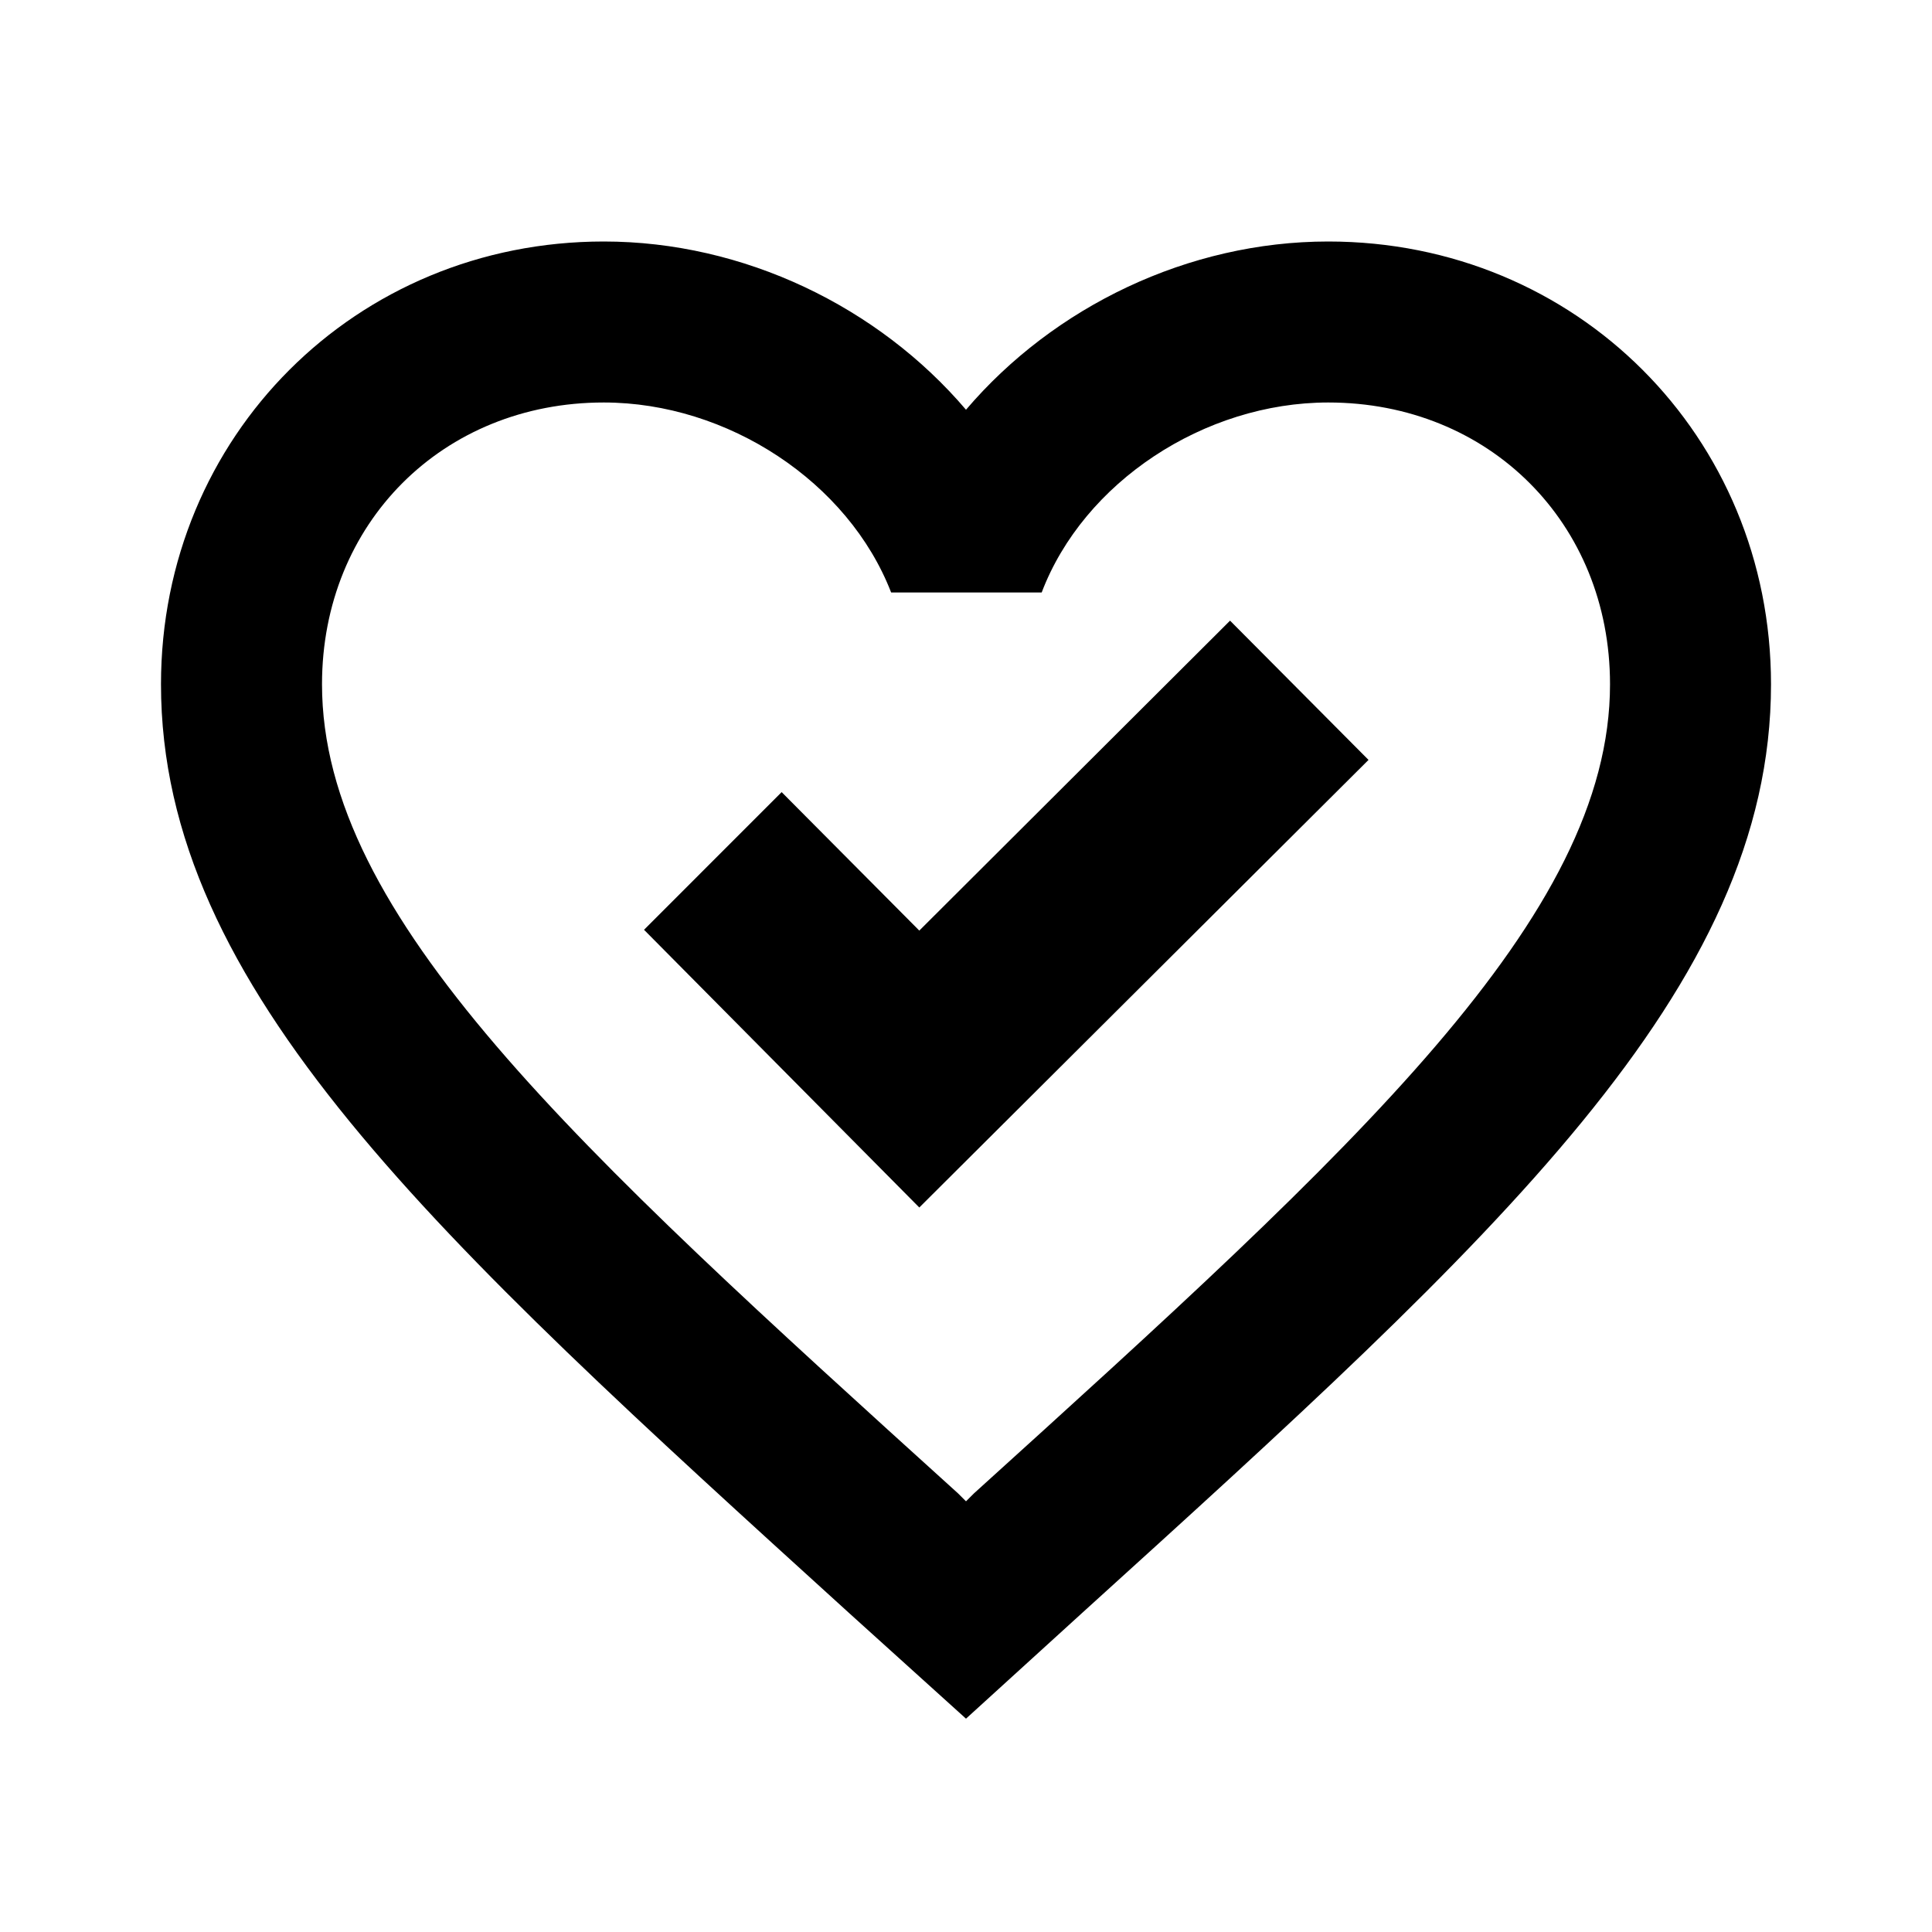 <svg width="64" height="64" viewBox="0 0 64 64" xmlns="http://www.w3.org/2000/svg">
<path d="M44 8C39.36 8 34.907 10.16 32 13.573C29.093 10.16 24.64 8 20 8C11.787 8 5.333 14.453 5.333 22.667C5.333 32.747 14.4 40.96 28.134 53.44L32 56.933L35.867 53.413C49.6 40.96 58.667 32.747 58.667 22.667C58.667 14.453 52.214 8 44 8ZM32.267 49.467L32 49.733L31.733 49.467C19.04 37.973 10.667 30.373 10.667 22.667C10.667 17.333 14.667 13.333 20 13.333C24.107 13.333 28.107 15.973 29.52 19.627H34.507C35.894 15.973 39.894 13.333 44 13.333C49.334 13.333 53.334 17.333 53.334 22.667C53.334 30.373 44.96 37.973 32.267 49.467Z"/>
<path d="M45.334 25.173L40.747 20.56L30.453 30.827L25.893 26.24L21.334 30.8L30.453 40L45.334 25.173Z"/>
</svg>
